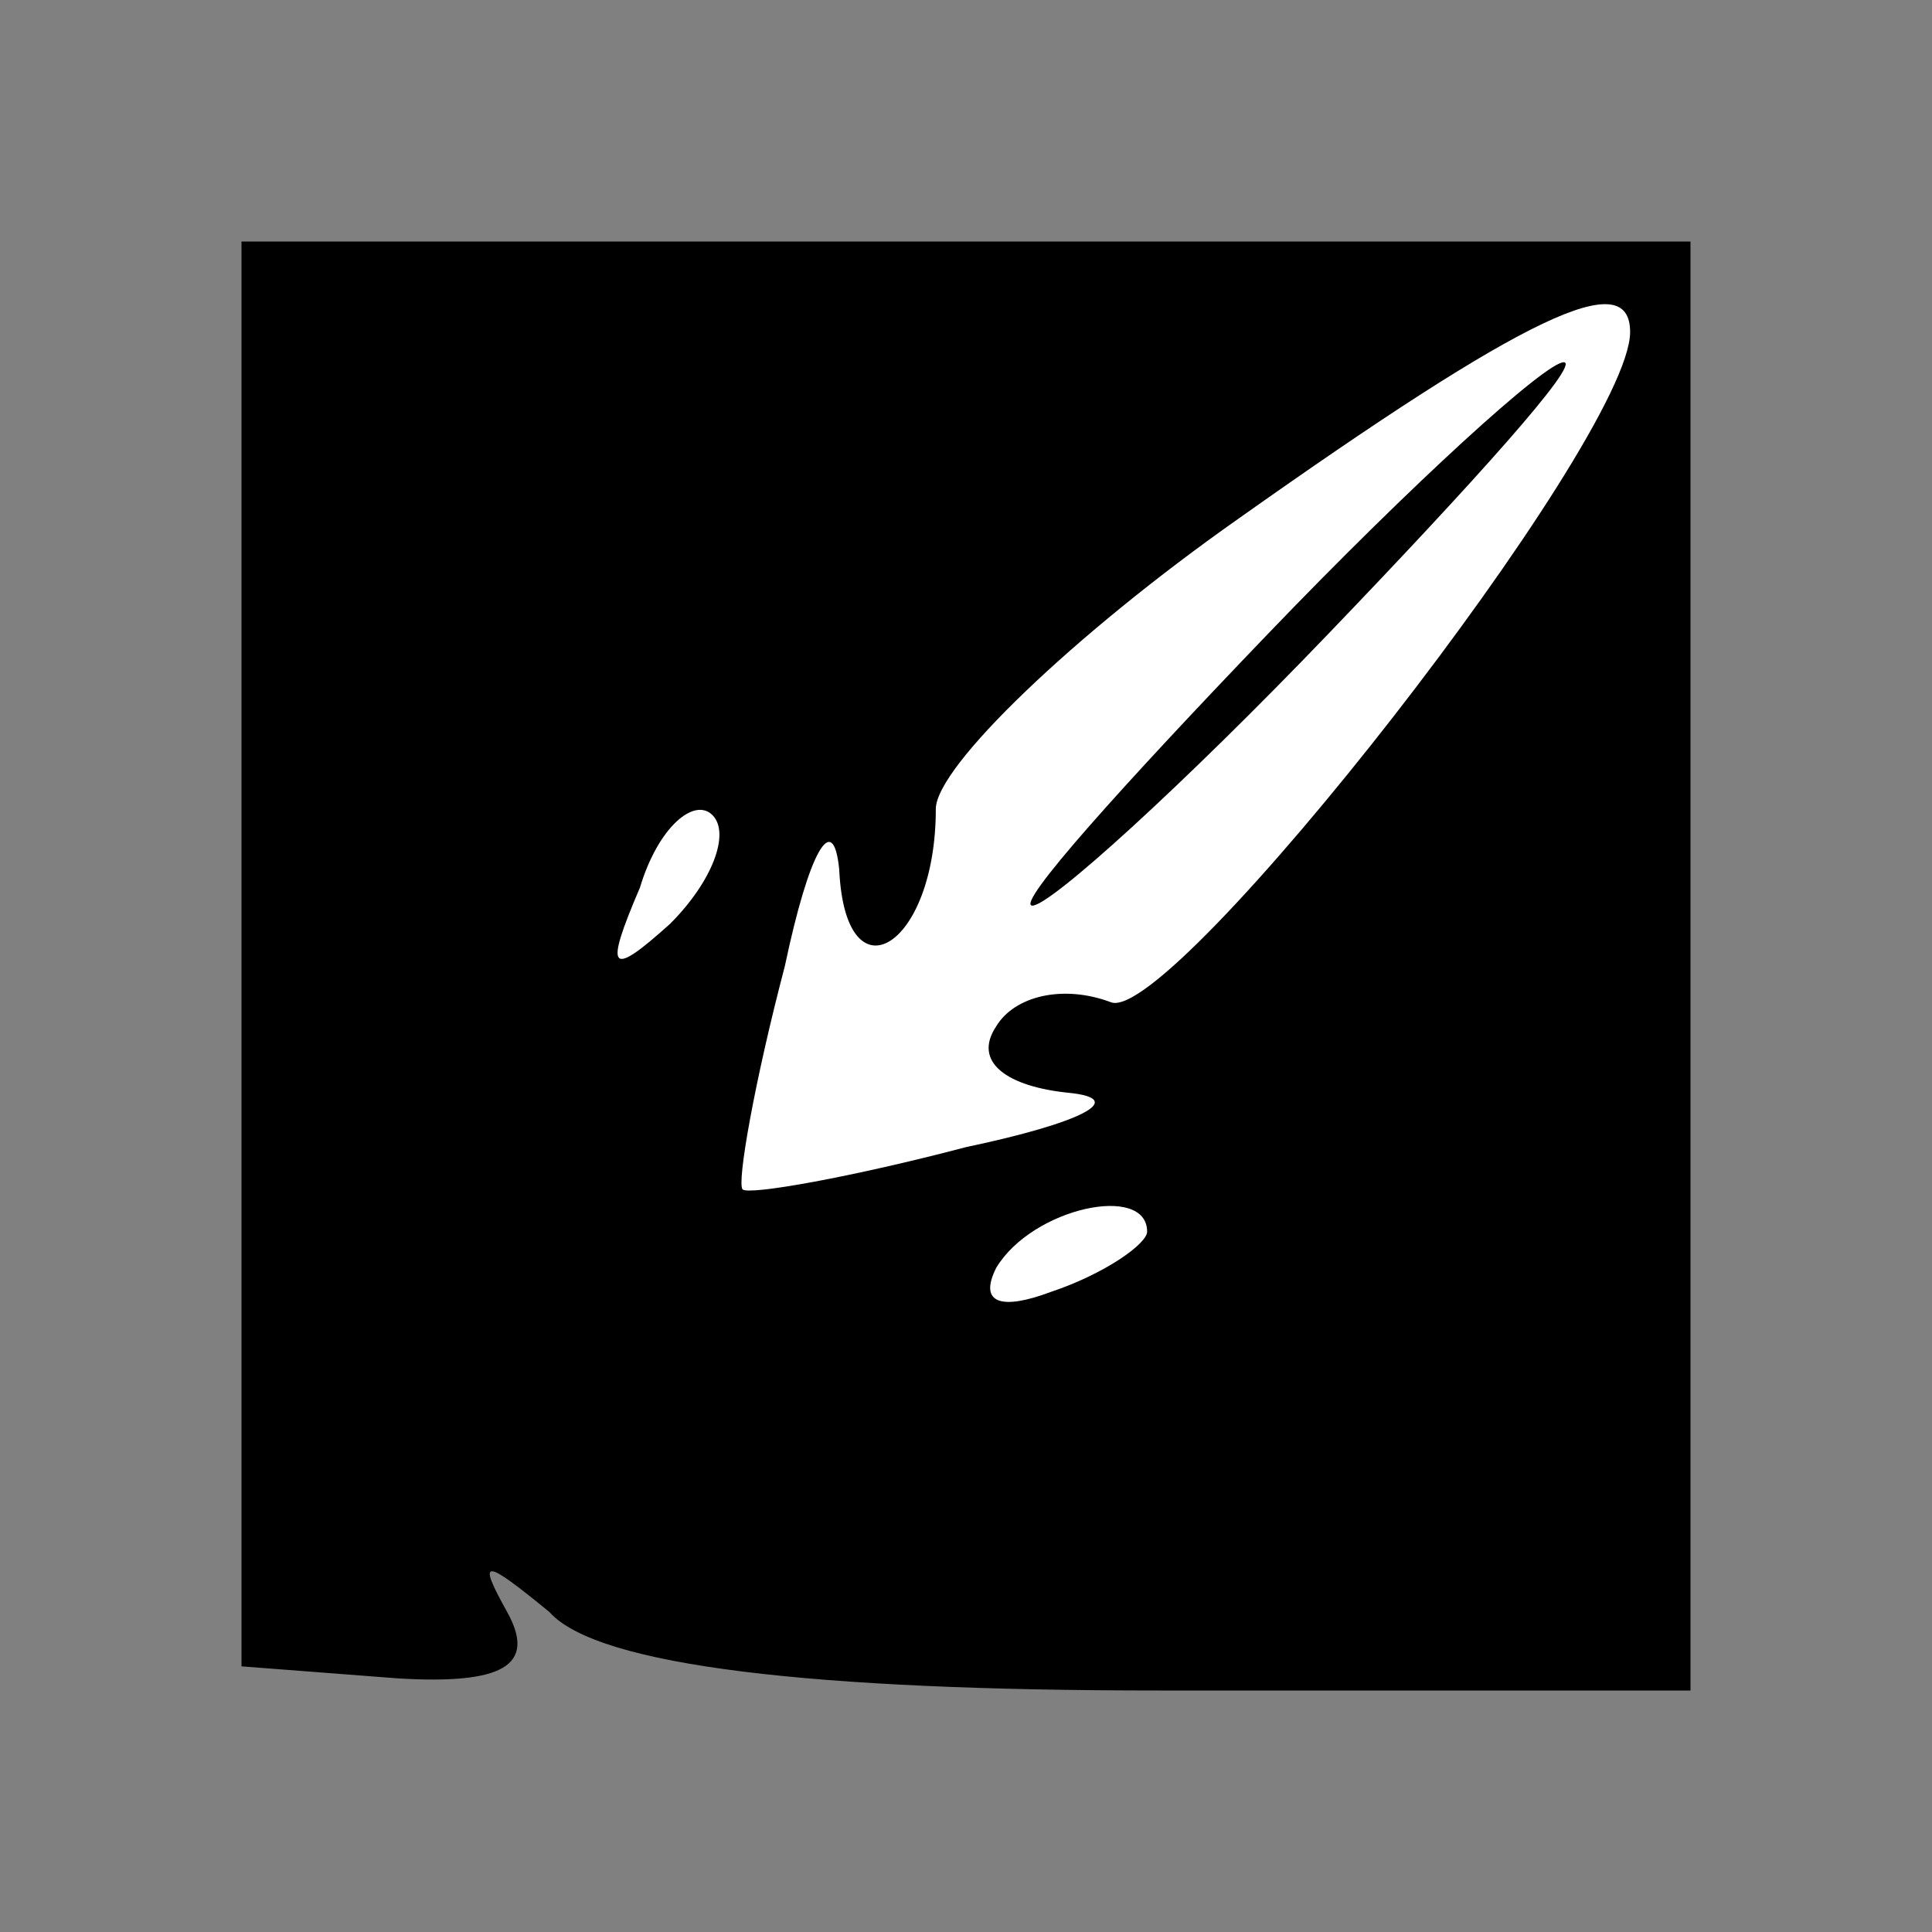 <?xml version="1.0" standalone="no"?>
<!DOCTYPE svg PUBLIC "-//W3C//DTD SVG 20010904//EN"
 "http://www.w3.org/TR/2001/REC-SVG-20010904/DTD/svg10.dtd">
<svg version="1.0" xmlns="http://www.w3.org/2000/svg"
 width="32pt" height="32pt" viewBox="0 0 32 32"
 preserveAspectRatio="xMidYMid meet">
<rect x="0" y="0" width="32" height="32" fill="#808080" stroke="none"/>
<g transform="translate(0,32) scale(0.1,-0.1)"
fill="#000000" stroke="none">
<path fill="#000000" stroke="none" d="M40 162 l0 -118 26 -2 c17 -1 23 2 18
11 -5 9 -4 9 7 0 8 -9 44 -13 101 -13 l88 0 0 120 0 120 -120 0 -120 0 0 -118z"/>
<path fill="#ffffff" stroke="none" d="M270 265 c0 -18 -76 -115 -86 -111 -8
3 -16 1 -19 -4 -4 -6 2 -10 12 -11 10 -1 2 -5 -17 -9 -19 -5 -36 -8 -37 -7 -1
1 2 18 7 37 4 19 8 26 9 16 1 -22 16 -13 16 10 0 7 23 29 50 48 48 34 65 42
65 31z"/>
<path fill="#ffffff" stroke="none" d="M111 167 c-10 -9 -11 -8 -5 6 3 10 9
15 12 12 3 -3 0 -11 -7 -18z"/>
<path fill="#ffffff" stroke="none" d="M190 116 c0 -2 -7 -7 -16 -10 -8 -3
-12 -2 -9 4 6 10 25 14 25 6z"/>
<path fill="#000000" stroke="none" d="M210 215 c-24 -25 -42 -45 -39 -45 3 0
25 20 49 45 24 25 42 45 39 45 -3 0 -25 -20 -49 -45z"/>
</g>
</svg>
